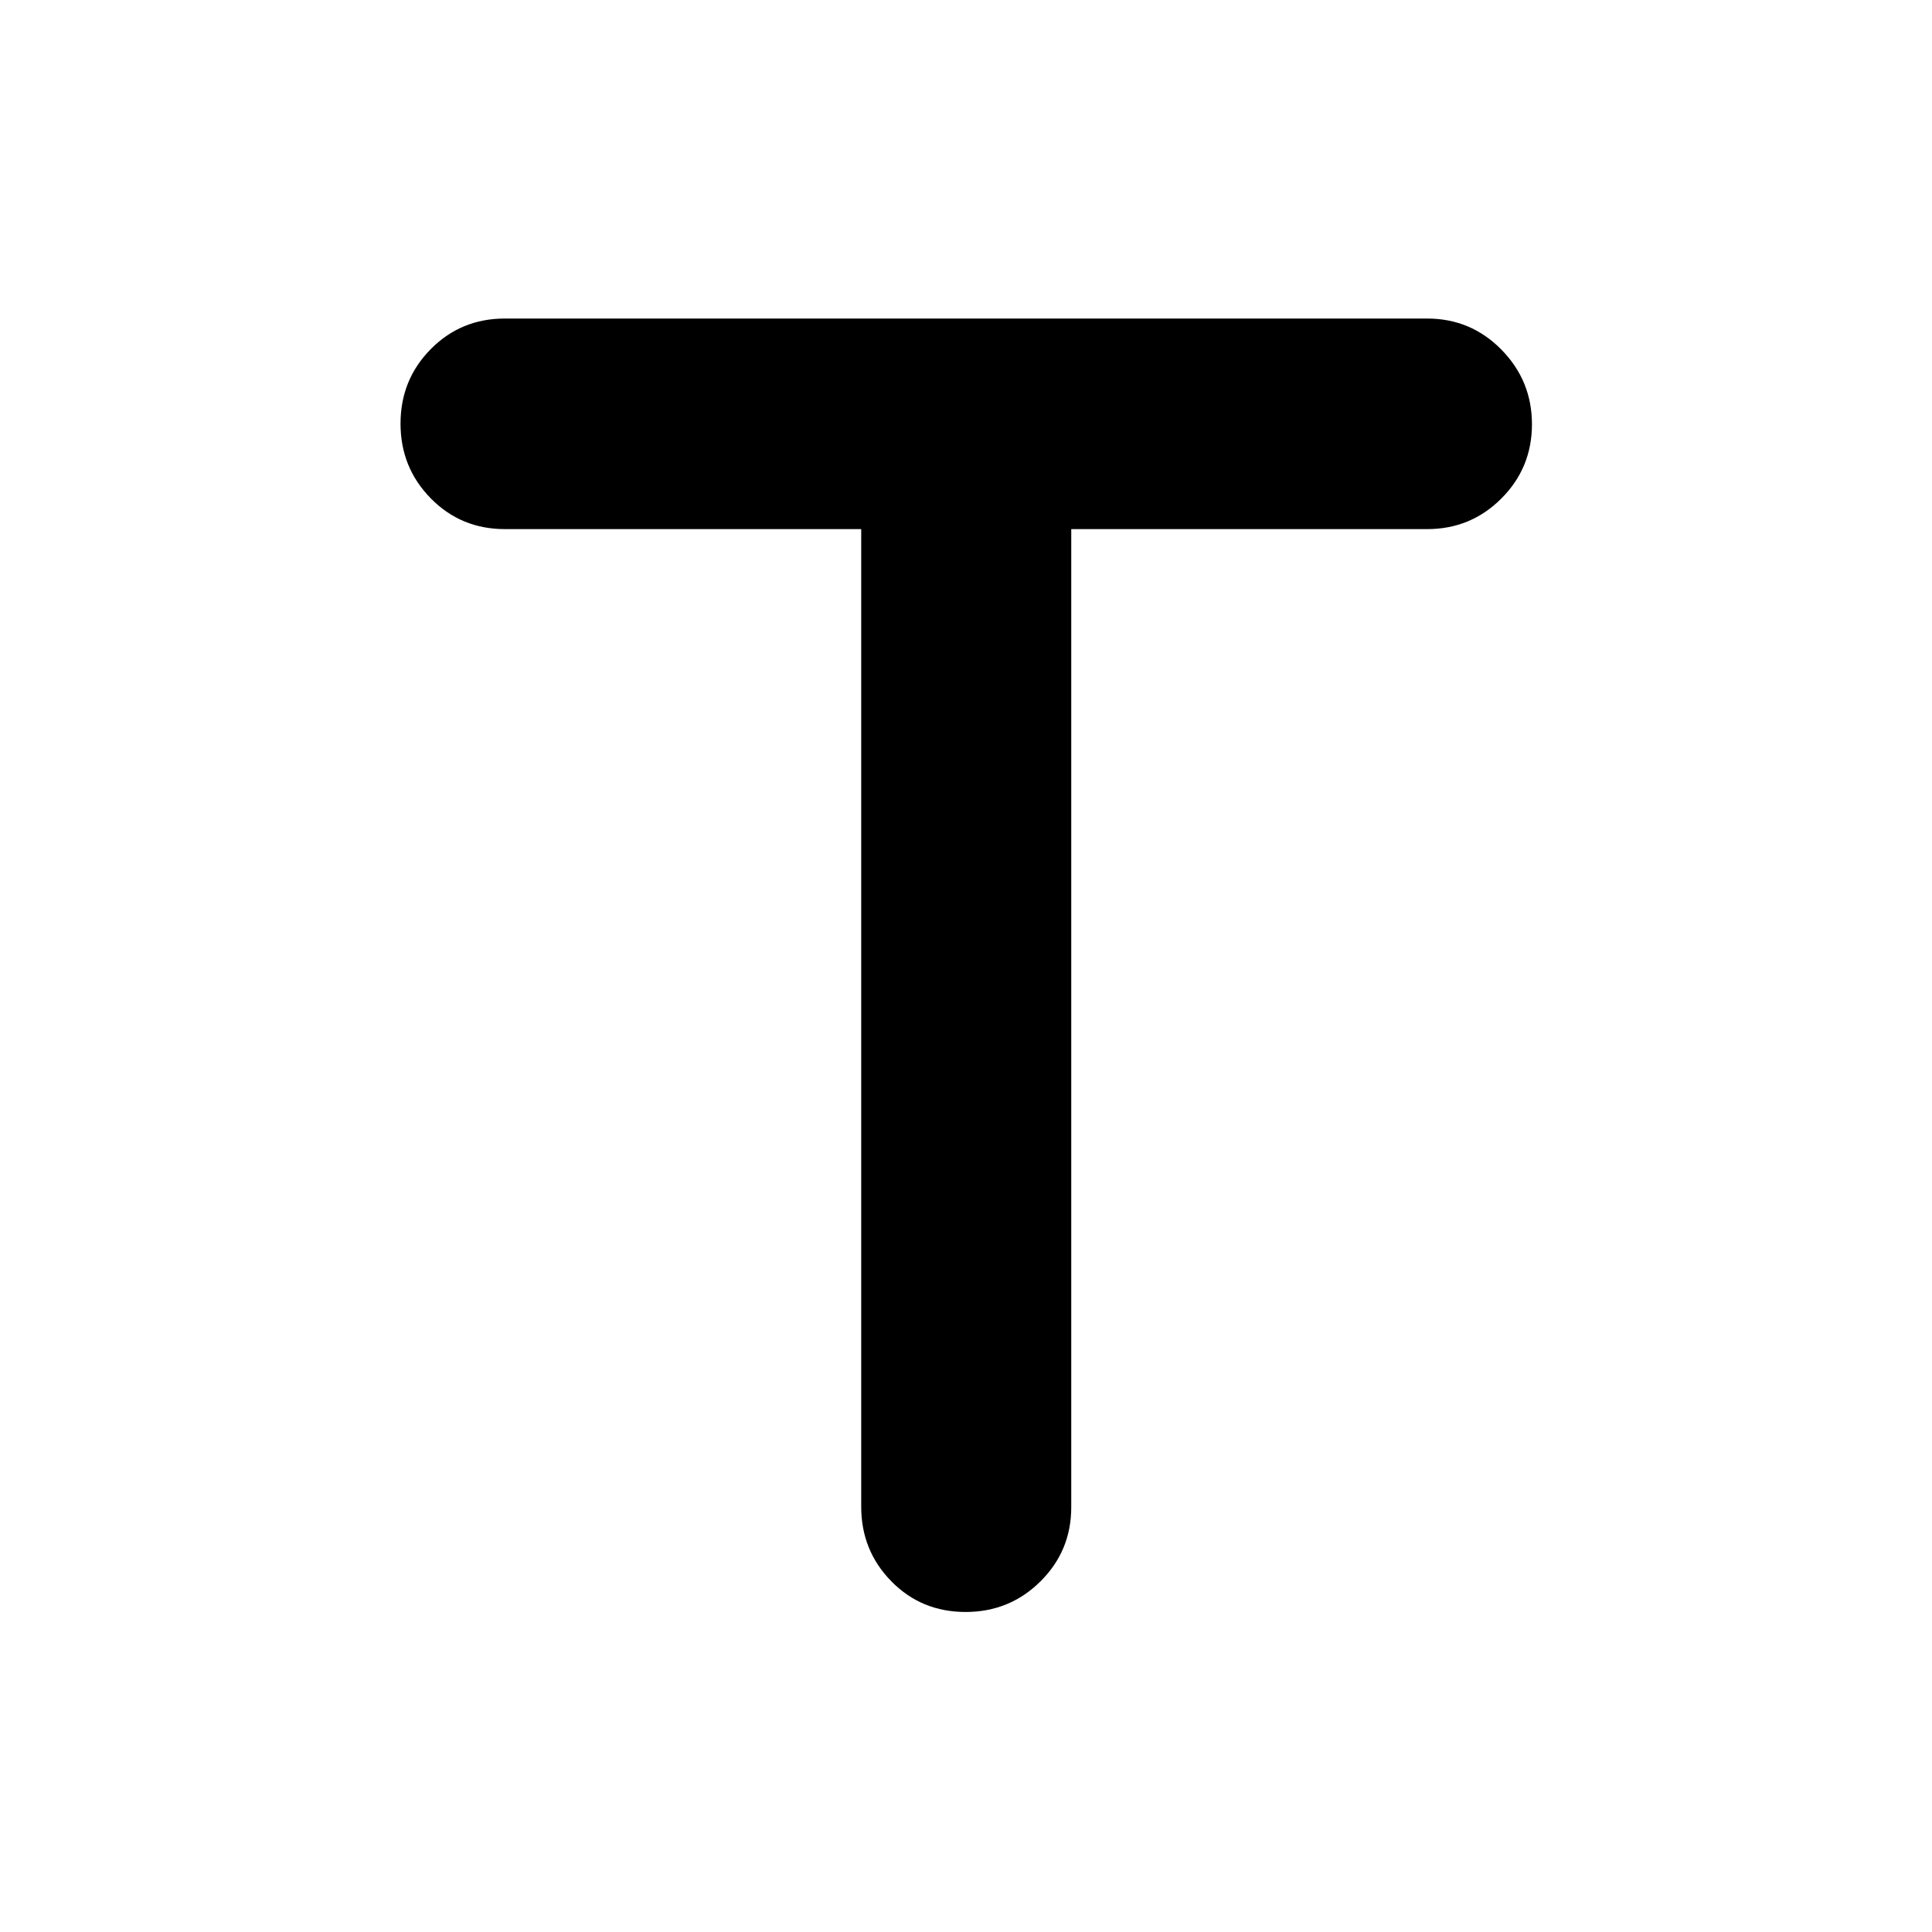 <svg xmlns="http://www.w3.org/2000/svg" height="48" viewBox="0 -960 960 960" width="48"><path d="M427.93-697.09H250.85q-21.8 0-36.81-15.29-15.02-15.28-15.02-37.13 0-21.82 15.02-37.01 15.01-15.2 36.81-15.2h458.3q21.68 0 36.87 15.43 15.2 15.43 15.2 37.11 0 21.67-15.2 36.88-15.19 15.21-36.87 15.21H532.3v486q0 21.7-15.31 36.88-15.31 15.19-37.19 15.19-21.97 0-36.92-15.26-14.95-15.25-14.95-37.05v-485.76Z"/></svg>